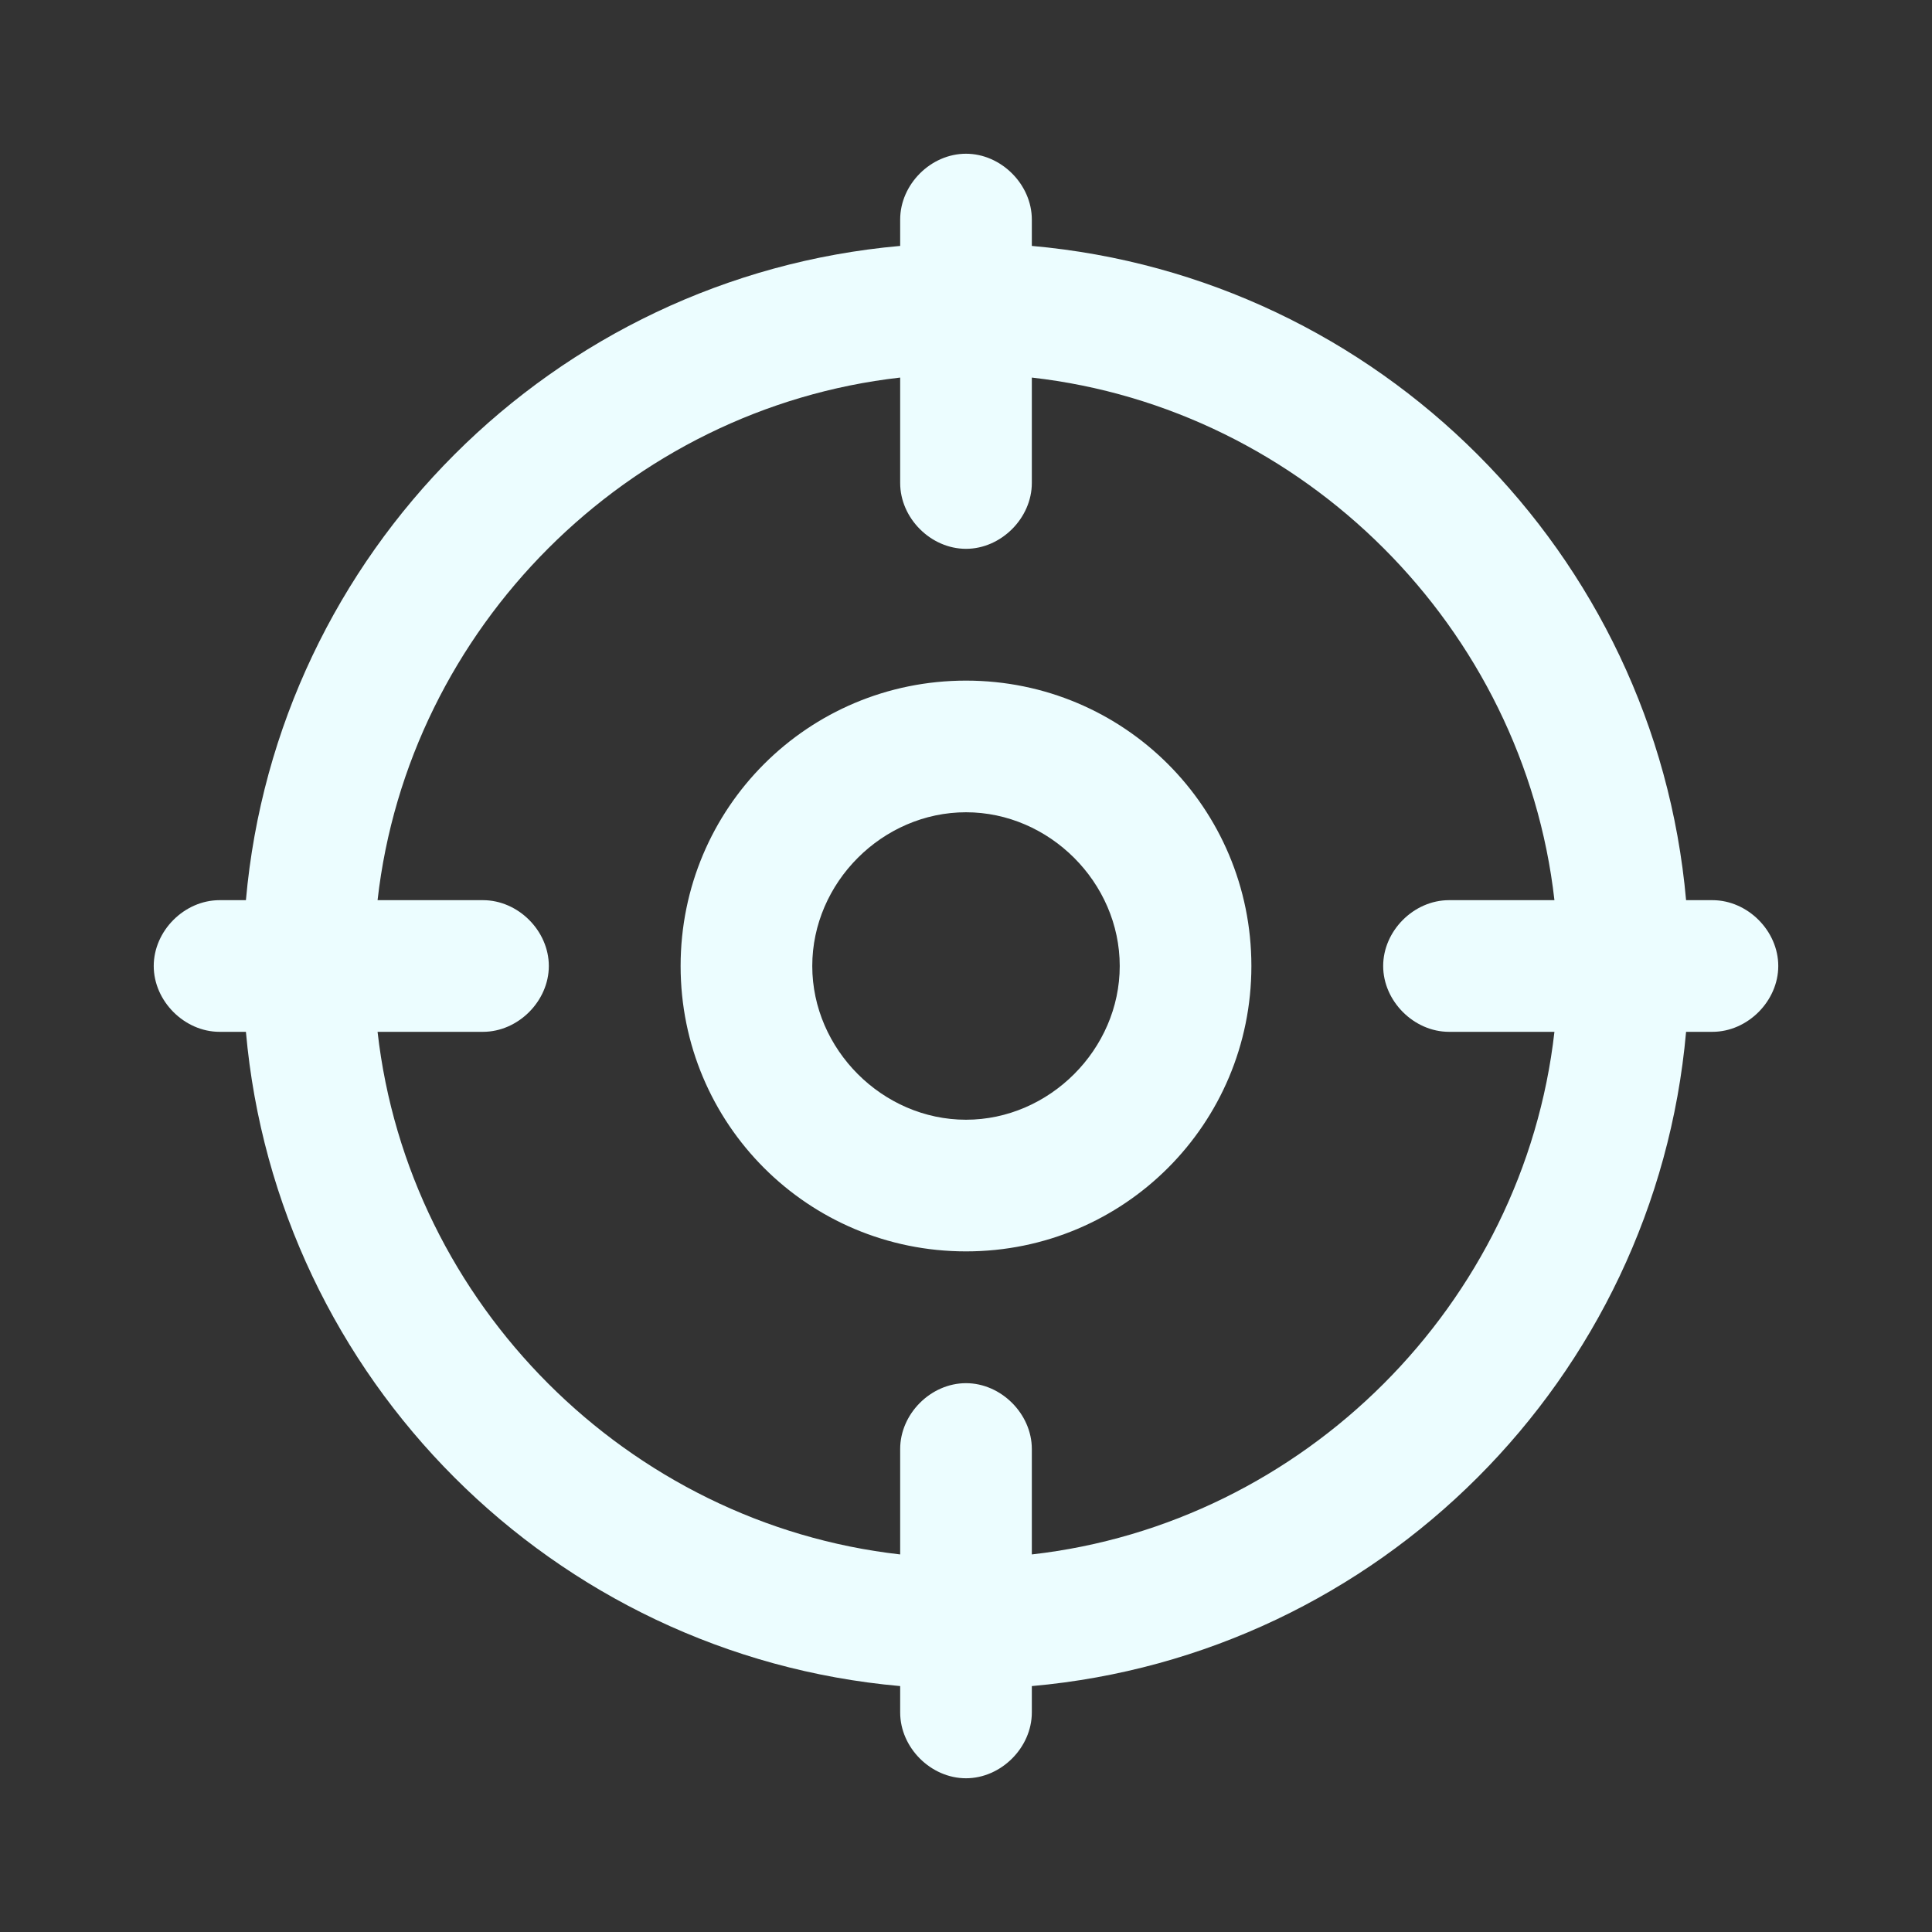 <?xml version="1.0" encoding="UTF-8"?>
<svg width="14px" height="14px" viewBox="0 0 14 14" version="1.1" xmlns="http://www.w3.org/2000/svg" xmlns:xlink="http://www.w3.org/1999/xlink">
    <rect x="0" y="0" width="14" height="14" fill="#333333" stroke="none"/>
    <title>焦点 聚焦 定位</title>
    <g id="页面-1" stroke="none" stroke-width="1" fill="none" fill-rule="evenodd">
        <g id="视频预览" transform="translate(-1392, -655)" fill-rule="nonzero">
            <g id="焦点-聚焦-定位" transform="translate(1392, 655)">
                <rect id="矩形" fill="#000000" opacity="0" x="0" y="0" width="14" height="14"></rect>
                <path d="M12.409,6.523 L12.218,6.523 C11.995,4.009 9.991,2.005 7.477,1.782 L7.477,1.591 C7.477,1.336 7.254,1.114 7,1.114 C6.745,1.114 6.523,1.336 6.523,1.591 L6.523,1.782 C4.009,2.005 2.005,4.009 1.782,6.523 L1.591,6.523 C1.336,6.523 1.114,6.745 1.114,7 C1.114,7.254 1.336,7.477 1.591,7.477 L1.782,7.477 C2.005,9.991 4.009,11.995 6.523,12.218 L6.523,12.409 C6.523,12.664 6.745,12.886 7,12.886 C7.254,12.886 7.477,12.664 7.477,12.409 L7.477,12.218 C9.991,11.995 11.995,9.991 12.218,7.477 L12.409,7.477 C12.664,7.477 12.886,7.254 12.886,7 C12.886,6.745 12.664,6.523 12.409,6.523 Z M7.477,11.264 L7.477,10.5 C7.477,10.245 7.254,10.023 7,10.023 C6.745,10.023 6.523,10.245 6.523,10.5 L6.523,11.264 C4.55,11.041 2.959,9.45 2.736,7.477 L3.5,7.477 C3.755,7.477 3.977,7.254 3.977,7 C3.977,6.745 3.755,6.523 3.5,6.523 L2.736,6.523 C2.959,4.55 4.55,2.959 6.523,2.736 L6.523,3.5 C6.523,3.755 6.745,3.977 7,3.977 C7.254,3.977 7.477,3.755 7.477,3.5 L7.477,2.736 C9.45,2.959 11.041,4.55 11.264,6.523 L10.5,6.523 C10.245,6.523 10.023,6.745 10.023,7 C10.023,7.254 10.245,7.477 10.5,7.477 L11.264,7.477 C11.041,9.45 9.45,11.041 7.477,11.264 L7.477,11.264 Z M7,4.932 C5.855,4.932 4.932,5.855 4.932,7 C4.932,8.145 5.855,9.068 7,9.068 C8.145,9.068 9.068,8.145 9.068,7 C9.068,5.855 8.145,4.932 7,4.932 Z M7,8.114 C6.395,8.114 5.886,7.604 5.886,7 C5.886,6.395 6.395,5.886 7,5.886 C7.604,5.886 8.114,6.395 8.114,7 C8.114,7.604 7.604,8.114 7,8.114 Z" id="形状" fill="#ECFDFF"></path>
            </g>
        </g>
    </g>
</svg>